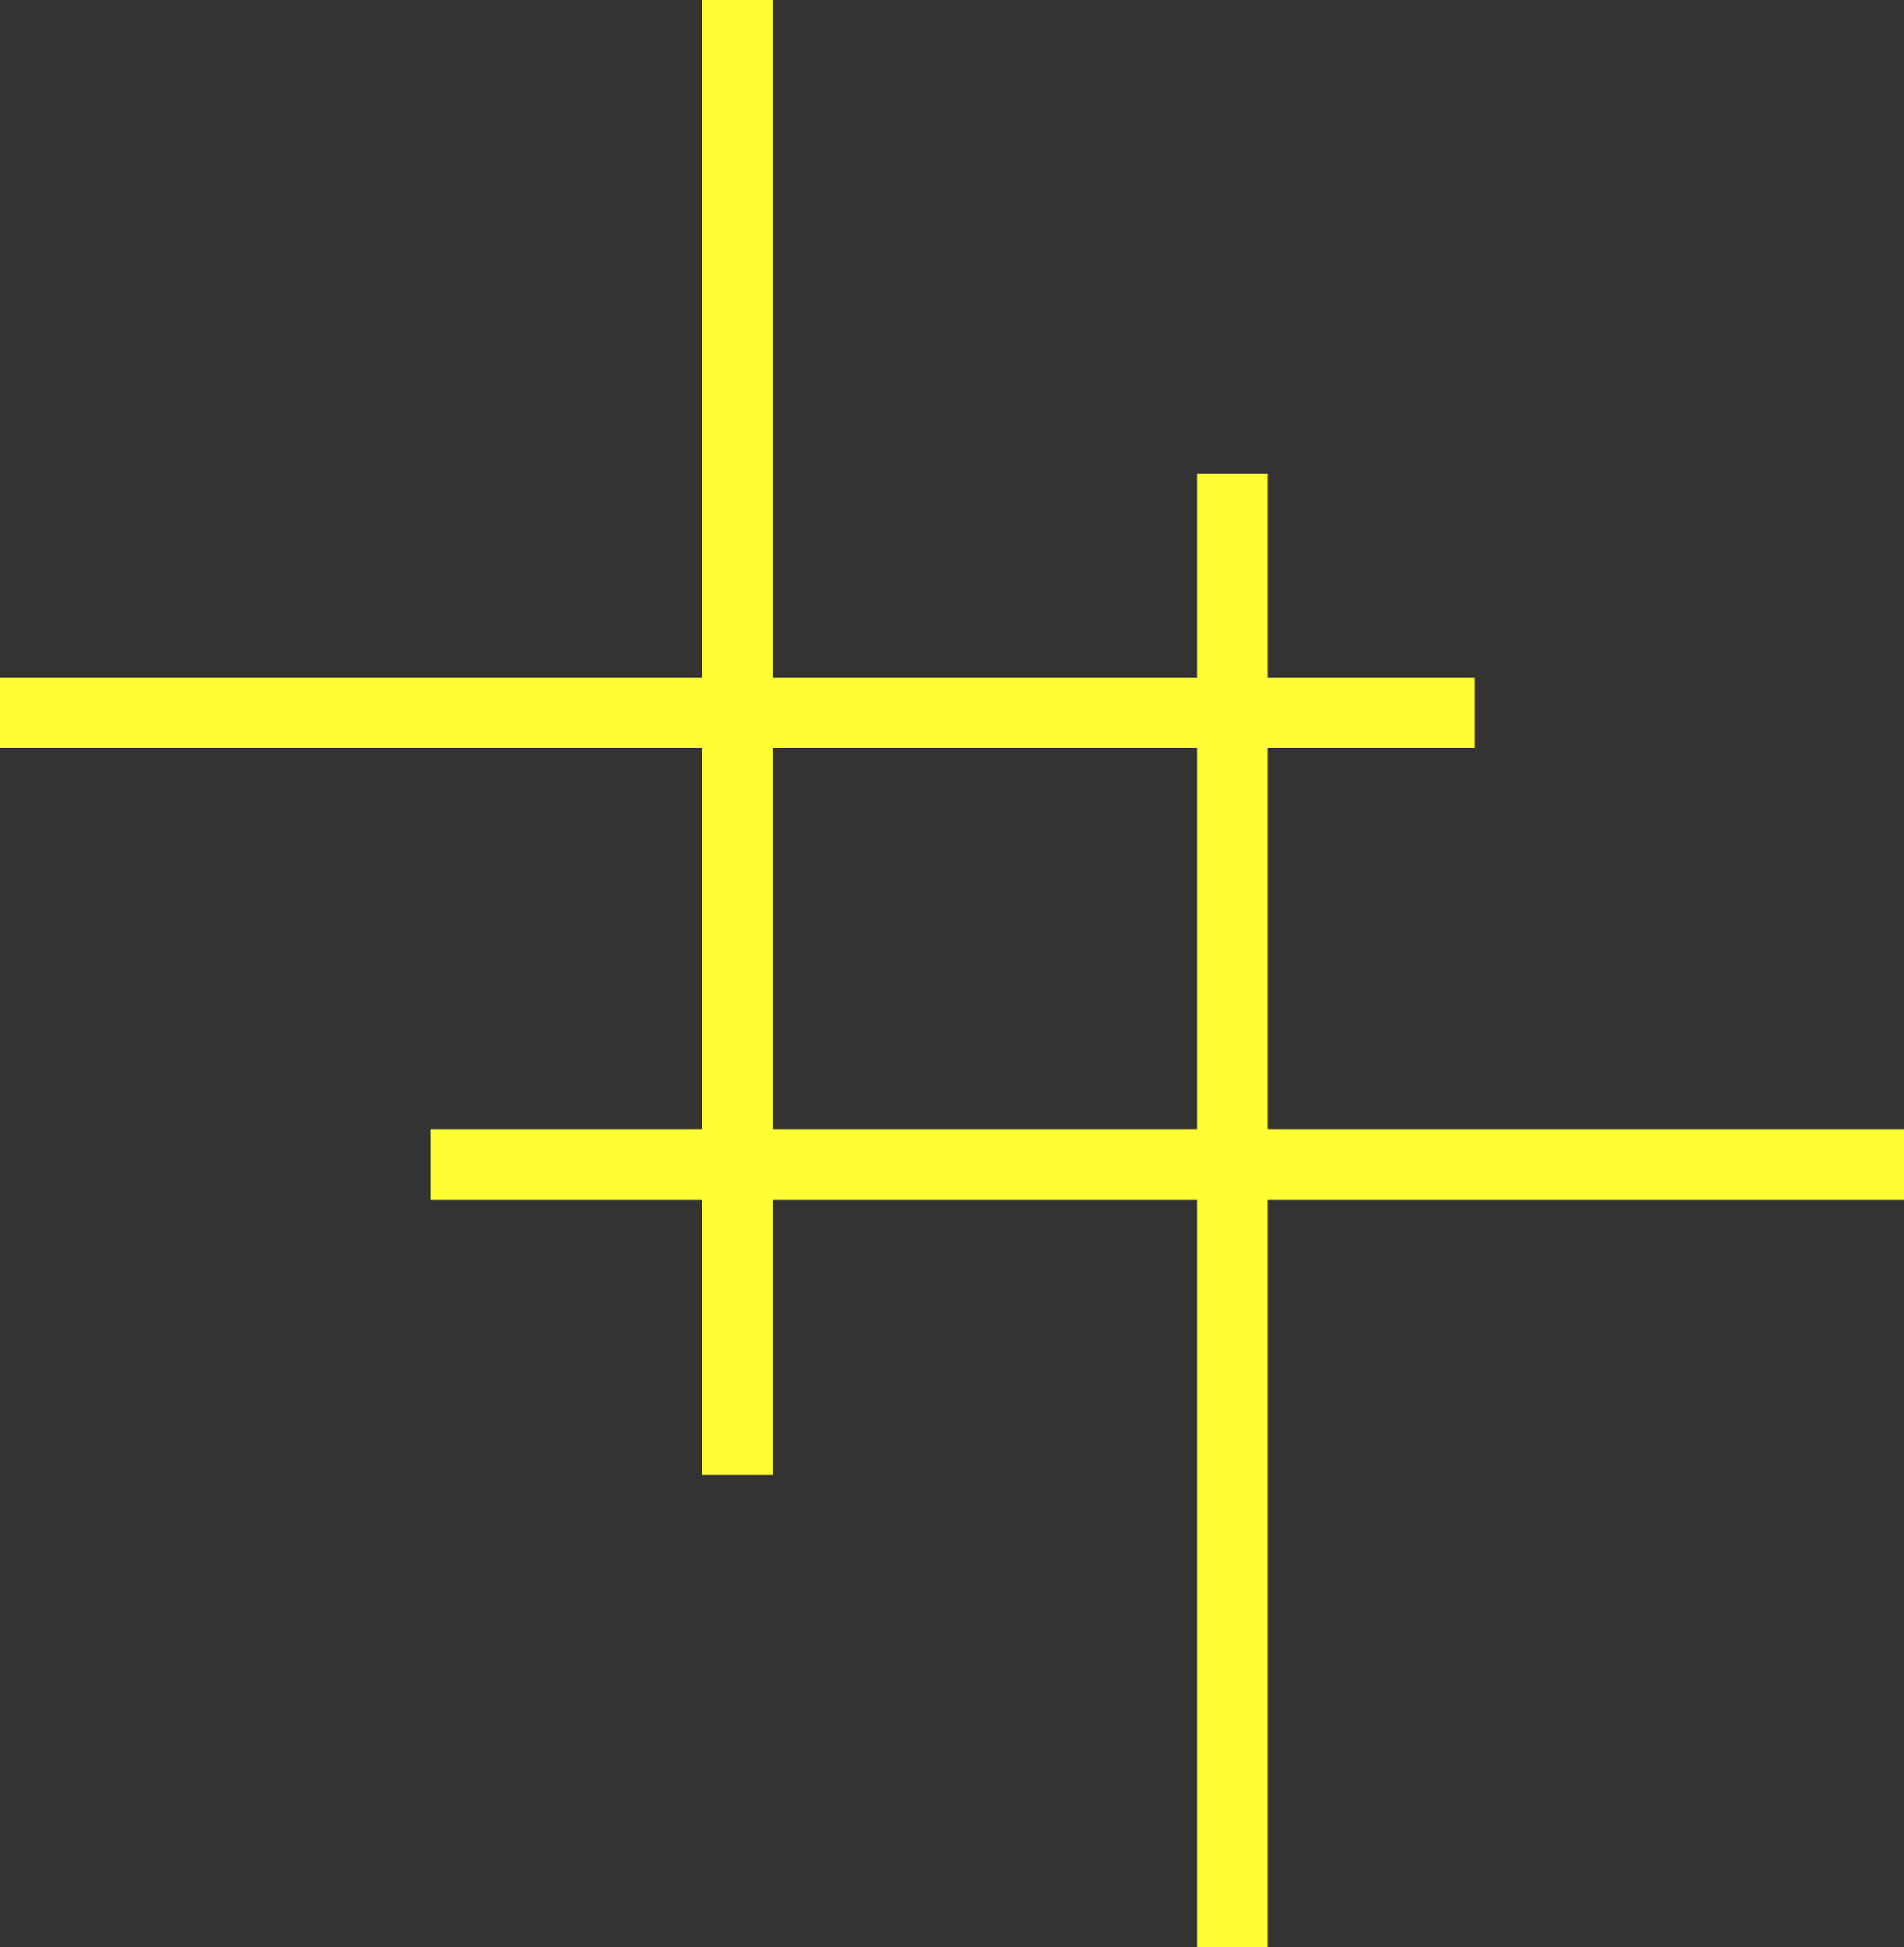 <?xml version="1.0" encoding="UTF-8"?><svg id="Layer_1" xmlns="http://www.w3.org/2000/svg" xmlns:xlink="http://www.w3.org/1999/xlink" viewBox="0 0 612.1 625.92"><rect x="0" y="0" width="612.1" height="625.92" fill="#333333" stroke="none"/><defs><symbol id="_פרידה" viewBox="0 0 81.01 82.84"><path d="M31.36,0v62.71" fill="none" stroke="#ff3" stroke-miterlimit="10" stroke-width="3"/><path d="M62.71,30.3H0" fill="none" stroke="#ff3" stroke-miterlimit="10" stroke-width="3"/><path d="M52.4,20.13v62.71" fill="none" stroke="#ff3" stroke-miterlimit="10" stroke-width="3"/><path d="M81.01,49.52H18.3" fill="none" stroke="#ff3" stroke-miterlimit="10" stroke-width="3"/></symbol></defs><use width="81.01" height="82.84" transform="scale(7.56)" xlink:href="#_פרידה"/></svg>